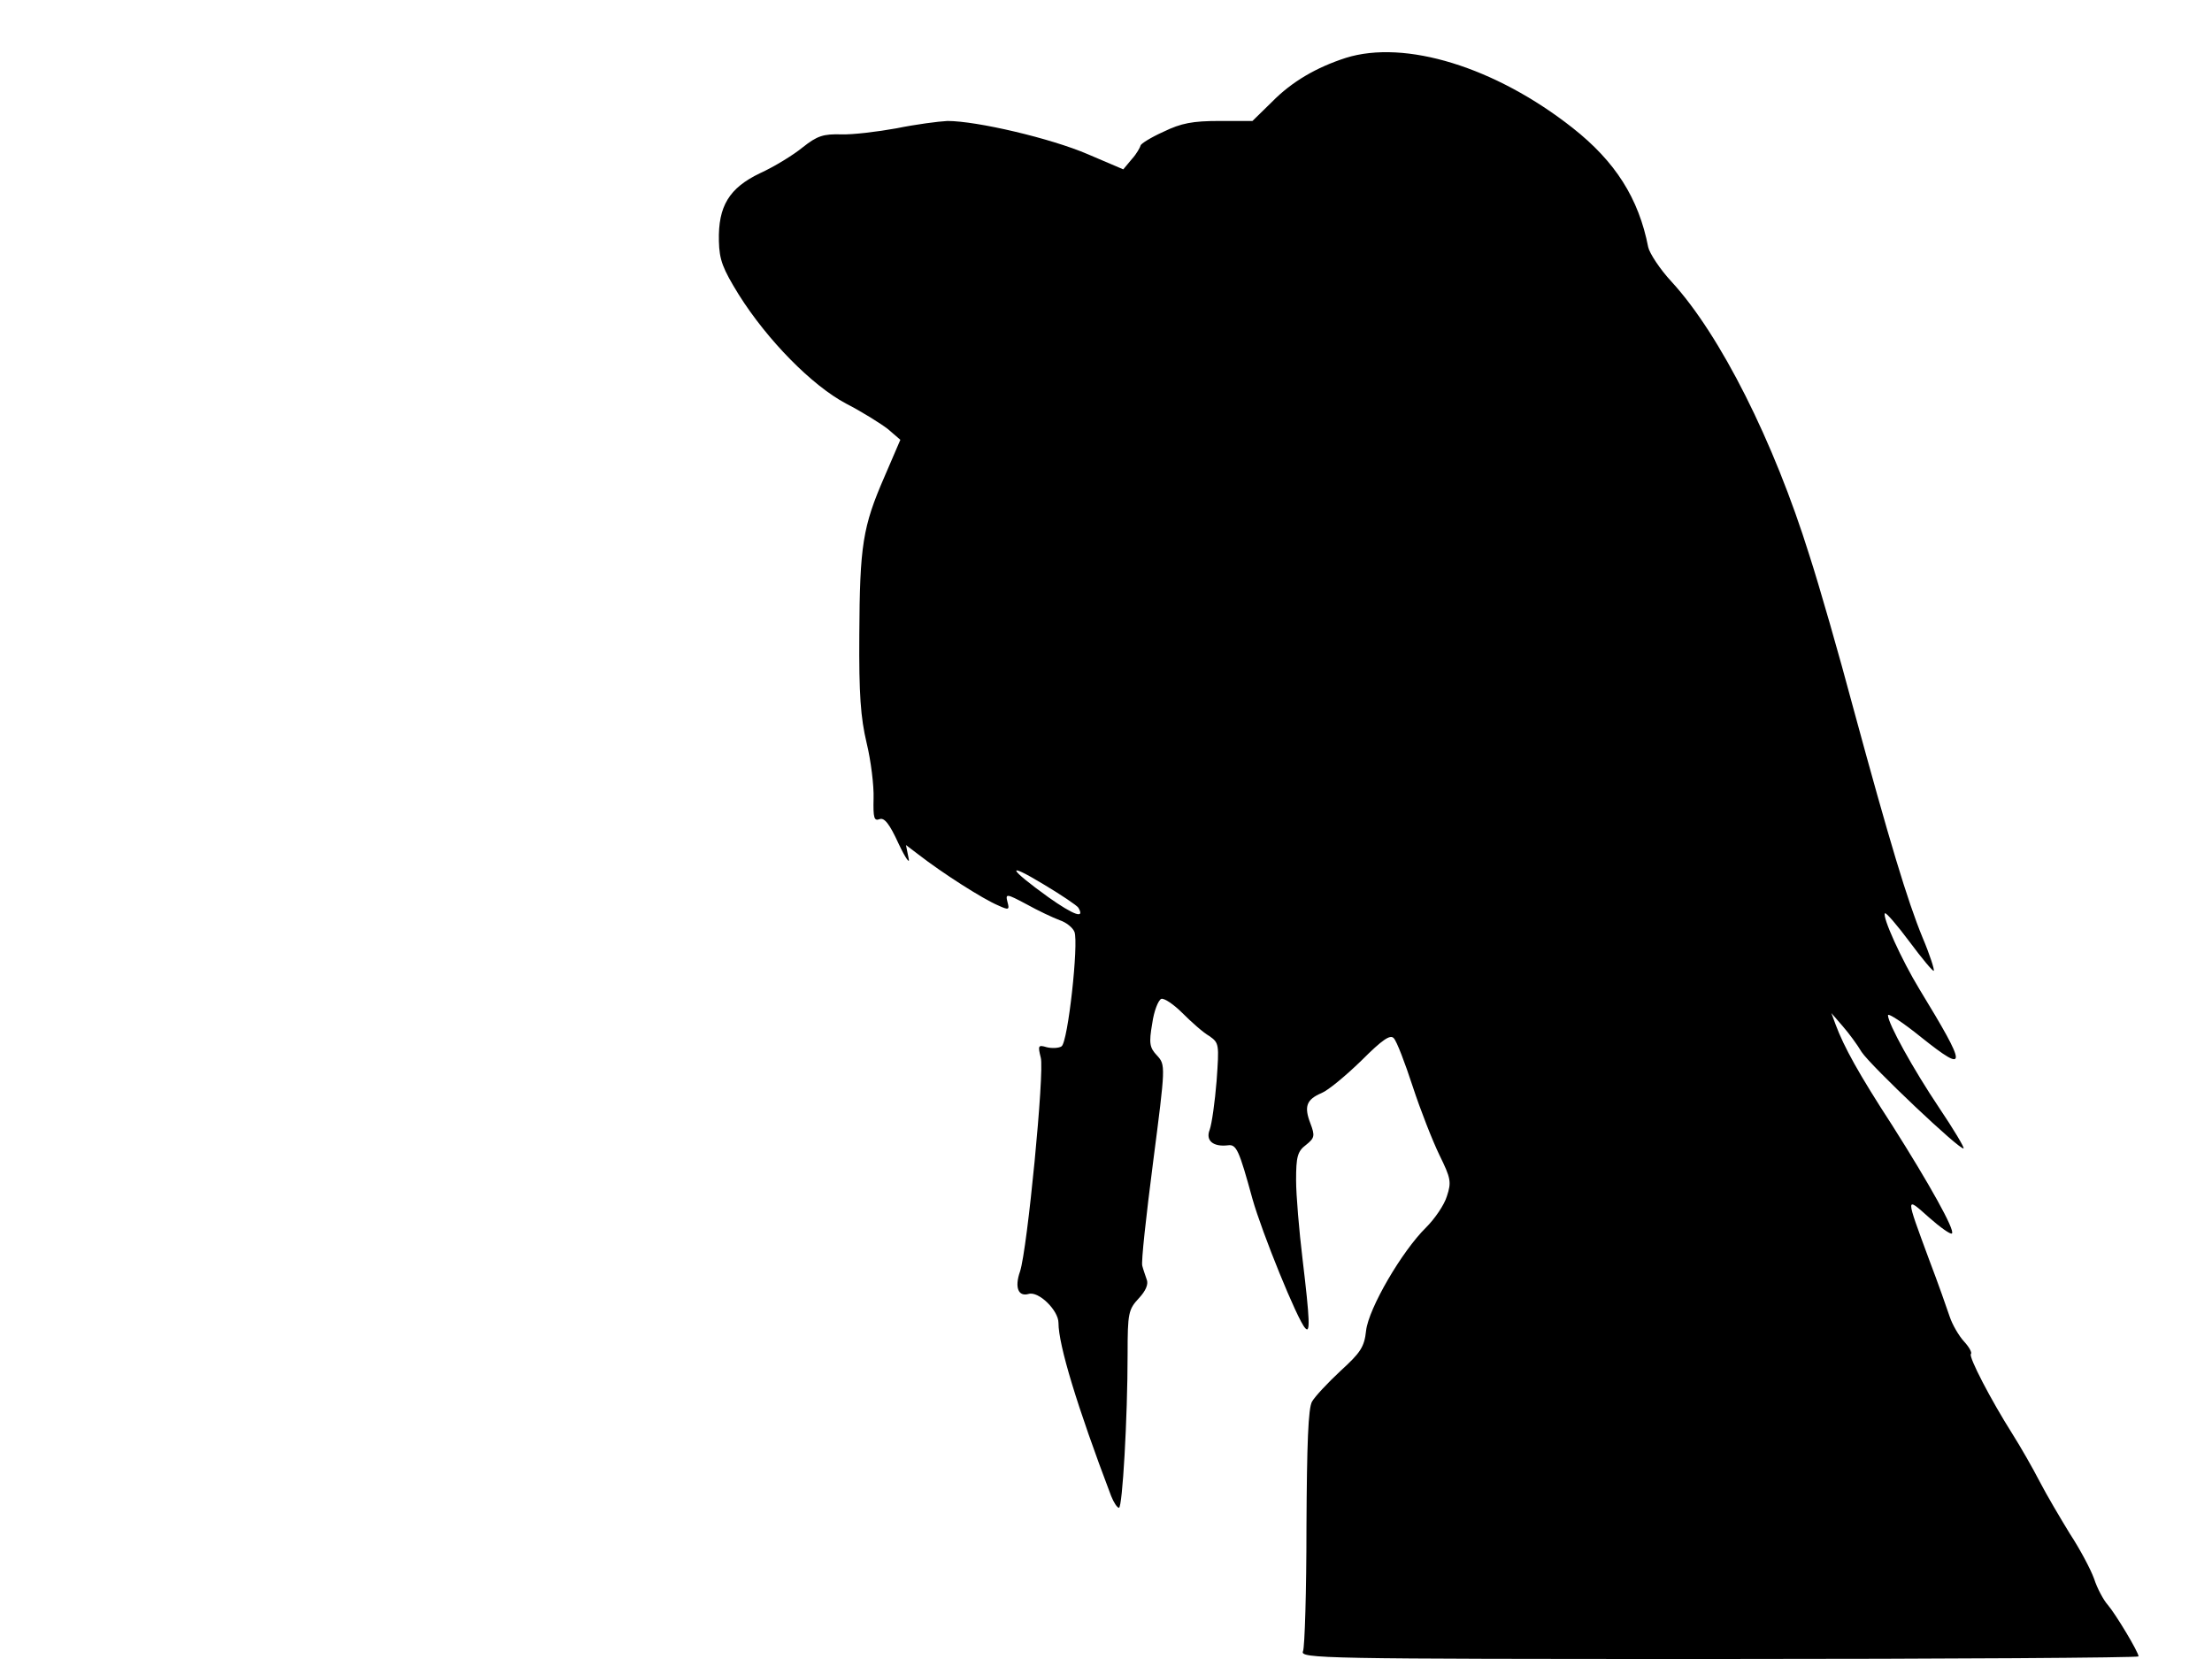 <svg xmlns="http://www.w3.org/2000/svg" width="682.667" height="512" version="1.0" viewBox="0 0 512 384"><path d="M311.5 13.4c-6.8 2.2-12.5 5.5-17.1 10.2l-4.5 4.4h-7.7c-6.1 0-8.8.5-12.9 2.5-2.9 1.3-5.3 2.8-5.3 3.2-.1.4-.9 1.9-2 3.1l-2 2.4-8.2-3.5c-8.6-3.7-25.7-7.7-32.5-7.7-2.1.1-7.4.8-11.8 1.7-4.4.8-10.2 1.5-12.8 1.4-4.1-.1-5.5.3-8.9 3-2.2 1.8-6.6 4.5-9.9 6-7.1 3.4-9.7 7.6-9.5 15.7.1 4.4.9 6.4 4.6 12.4 6.6 10.5 16.9 21 24.8 25.2 3.7 1.9 8 4.6 9.7 5.9l2.9 2.5-3.7 8.6c-5 11.5-5.7 15.8-5.8 36.5-.1 13.8.3 19.2 1.7 25.1 1 4.1 1.7 9.9 1.6 12.8-.1 4.5.1 5.3 1.4 4.8 1.1-.4 2.3 1.1 4.4 5.7 1.6 3.4 2.7 4.9 2.3 3.3l-.6-3 2.9 2.2c5.4 4.2 14.9 10.3 18.5 11.8 2.4 1.1 2.6 1 2.1-.8-.5-2-.3-2 4.4.5 2.7 1.5 6.1 3.1 7.7 3.7 1.5.5 3 1.7 3.4 2.7 1 2.6-1.5 25.6-3 26.5-.6.4-2.2.5-3.4.2-2-.6-2.1-.4-1.4 2.4.9 3.1-3.1 44.4-4.8 49.5-1.3 3.7-.4 5.9 2 5.2 2.3-.7 6.9 3.8 6.9 6.7 0 5.1 4.3 19.3 12.2 40.1.6 1.5 1.4 2.7 1.8 2.7.8 0 2-20.8 2-35.6 0-9.5.2-10.3 2.6-12.9 1.6-1.7 2.3-3.3 1.8-4.4-.3-.9-.8-2.3-1-3.1-.3-.8.9-11.6 2.5-24 2.9-22.4 2.9-22.5.9-24.7-1.7-1.8-1.9-2.8-1.1-7.4.4-2.9 1.4-5.4 2.1-5.7.7-.2 2.9 1.3 4.9 3.3 2.1 2.1 4.8 4.5 6.2 5.3 2.3 1.6 2.3 1.9 1.7 10.4-.4 4.9-1.1 9.9-1.6 11.3-1 2.5.8 4 4.2 3.6 2-.3 2.6 1.1 5.7 12.4 2.2 7.8 10.4 28 12.2 29.9 1.2 1.4 1.1-1.7-.6-15.9-.8-6.6-1.5-14.9-1.5-18.3 0-5.4.3-6.7 2.3-8.2 2-1.6 2.1-2.1 1-5-1.5-3.9-.9-5.5 2.6-7 1.5-.6 5.6-4 9.2-7.5 4.9-4.9 6.7-6.1 7.5-5.2.7.7 2.6 5.7 4.4 11.2s4.6 12.6 6.2 15.9c2.6 5.3 2.8 6.2 1.7 9.5-.6 2-2.8 5.2-4.8 7.2-5.6 5.5-13.3 18.7-13.9 23.9-.4 3.8-1.3 5.1-5.9 9.3-3 2.8-5.9 5.9-6.6 7.1-.9 1.5-1.2 9.8-1.3 29.1 0 14.8-.4 27.8-.8 28.7-.8 1.7 4.2 1.8 96.3 1.8 53.4 0 97.1-.3 97.1-.6 0-1-5.3-9.8-7.1-11.9-1-1.1-2.5-3.9-3.2-6.1-.8-2.2-3.3-6.9-5.6-10.4-2.2-3.6-5.4-9-7-12.1s-4.4-8-6.3-11c-5-7.9-10.2-17.9-9.6-18.5.3-.3-.4-1.6-1.6-2.9s-2.7-3.9-3.3-5.7-2.7-7.8-4.8-13.3c-5.5-14.9-5.5-14.6 0-9.7 2.6 2.3 5 4 5.3 3.7.8-.7-5.3-11.6-13.8-25-7.8-12-11.2-18.2-13.1-23.3l-1-2.7 2.6 3c1.4 1.6 3.4 4.3 4.4 6 2.2 3.3 23 23 23.6 22.3.2-.2-2.3-4.4-5.6-9.3-6.1-9.1-11.9-19.6-11.9-21.5 0-.6 3.5 1.7 7.7 5.1 10.8 8.6 10.7 7.1-.4-11.1-4.2-6.9-8.7-16.9-8-17.6.2-.3 2.8 2.7 5.7 6.6s5.4 6.9 5.6 6.7-.9-3.7-2.6-7.7c-3.5-8.5-7.6-22.1-16-53-3.3-12.4-7.9-28.4-10.2-35.5-8.2-26.3-20.6-51-31.9-63.3-2.7-2.9-5.1-6.6-5.4-8-2.2-11.3-7.6-19.8-17.5-27.6-17.9-14.1-38.8-20.5-52.5-16.2m-61.9 196.7c1.6 2.7-1.1 1.7-6.9-2.4-9.3-6.7-10.1-8.4-1.3-3.1 4.2 2.5 7.9 5 8.2 5.5"/></svg>